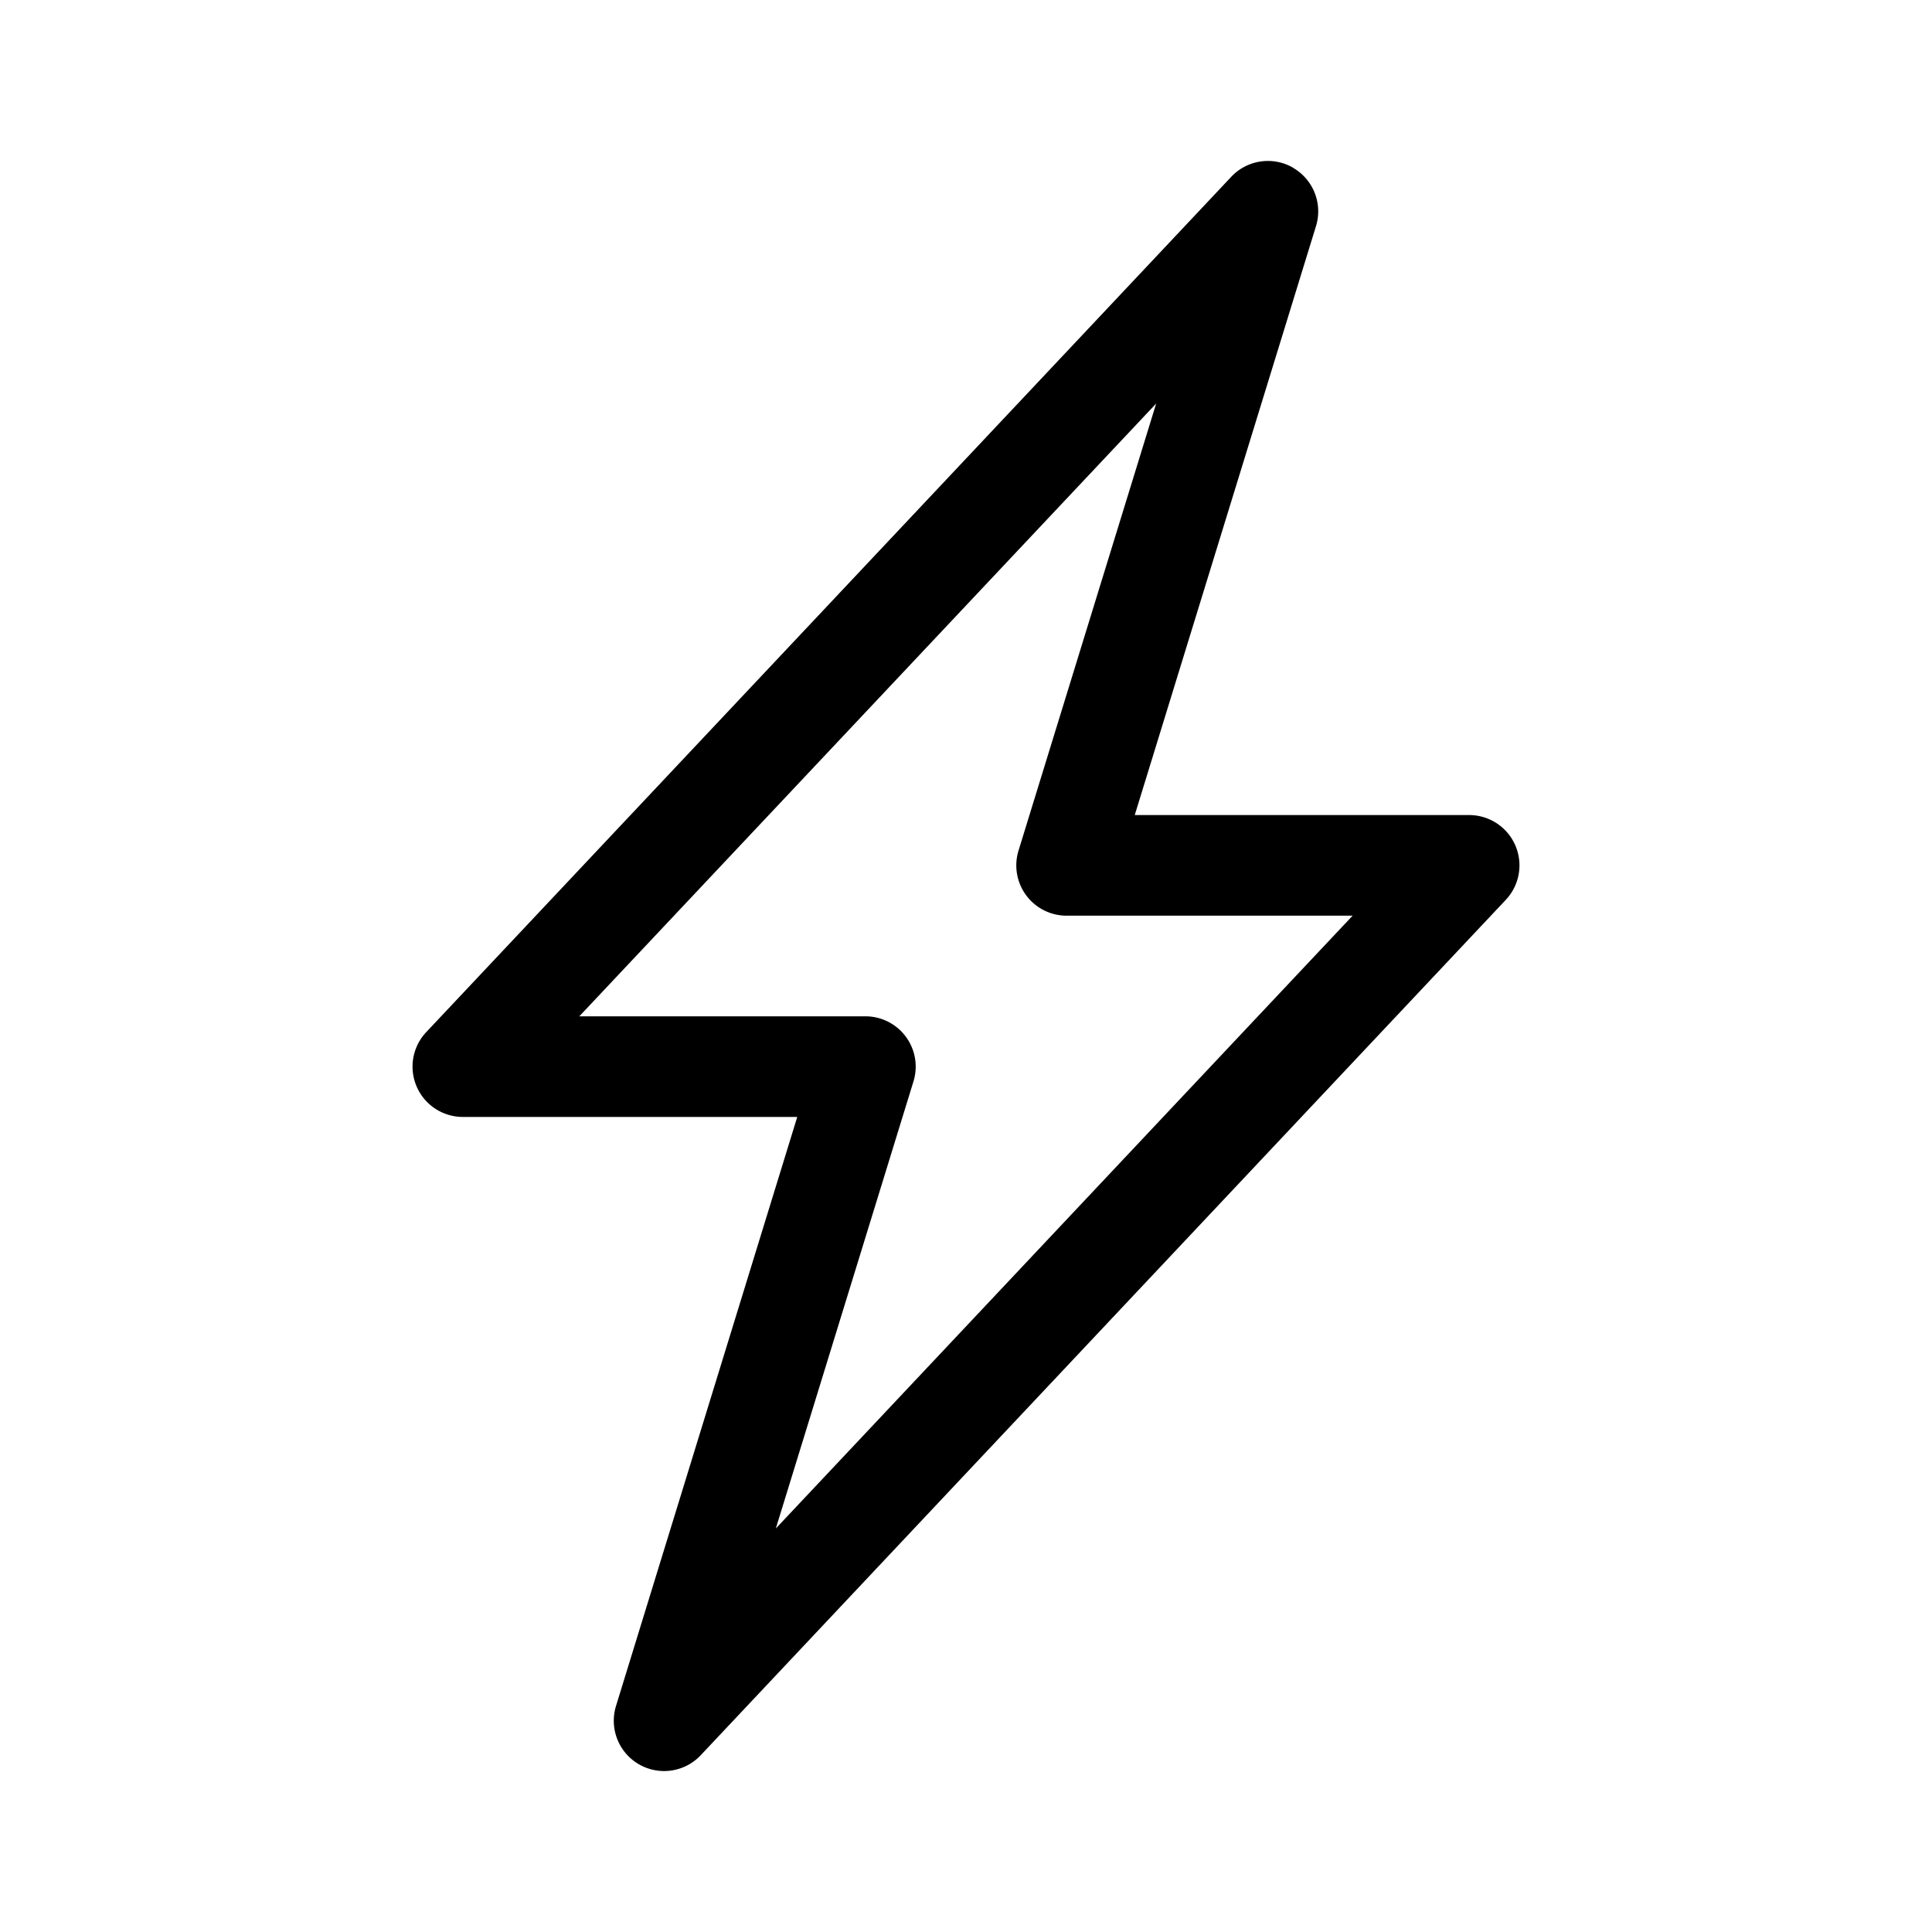 <svg xmlns="http://www.w3.org/2000/svg" width="100%" height="100%" viewBox="-1.6 -1.6 19.2 19.2"><path d="M11.251.068a.5.5 0 01.227.58L9.677 6.5H13a.5.5 0 01.364.843l-8 8.5a.5.5 0 01-.842-.49L6.323 9.5H3a.5.5 0 01-.364-.843l8-8.5a.5.5 0 01.615-.09zM4.157 8.5H7a.5.5 0 01.478.647L6.11 13.59l5.732-6.09H9a.5.5 0 01-.478-.647L9.89 2.41 4.157 8.5z"/></svg>